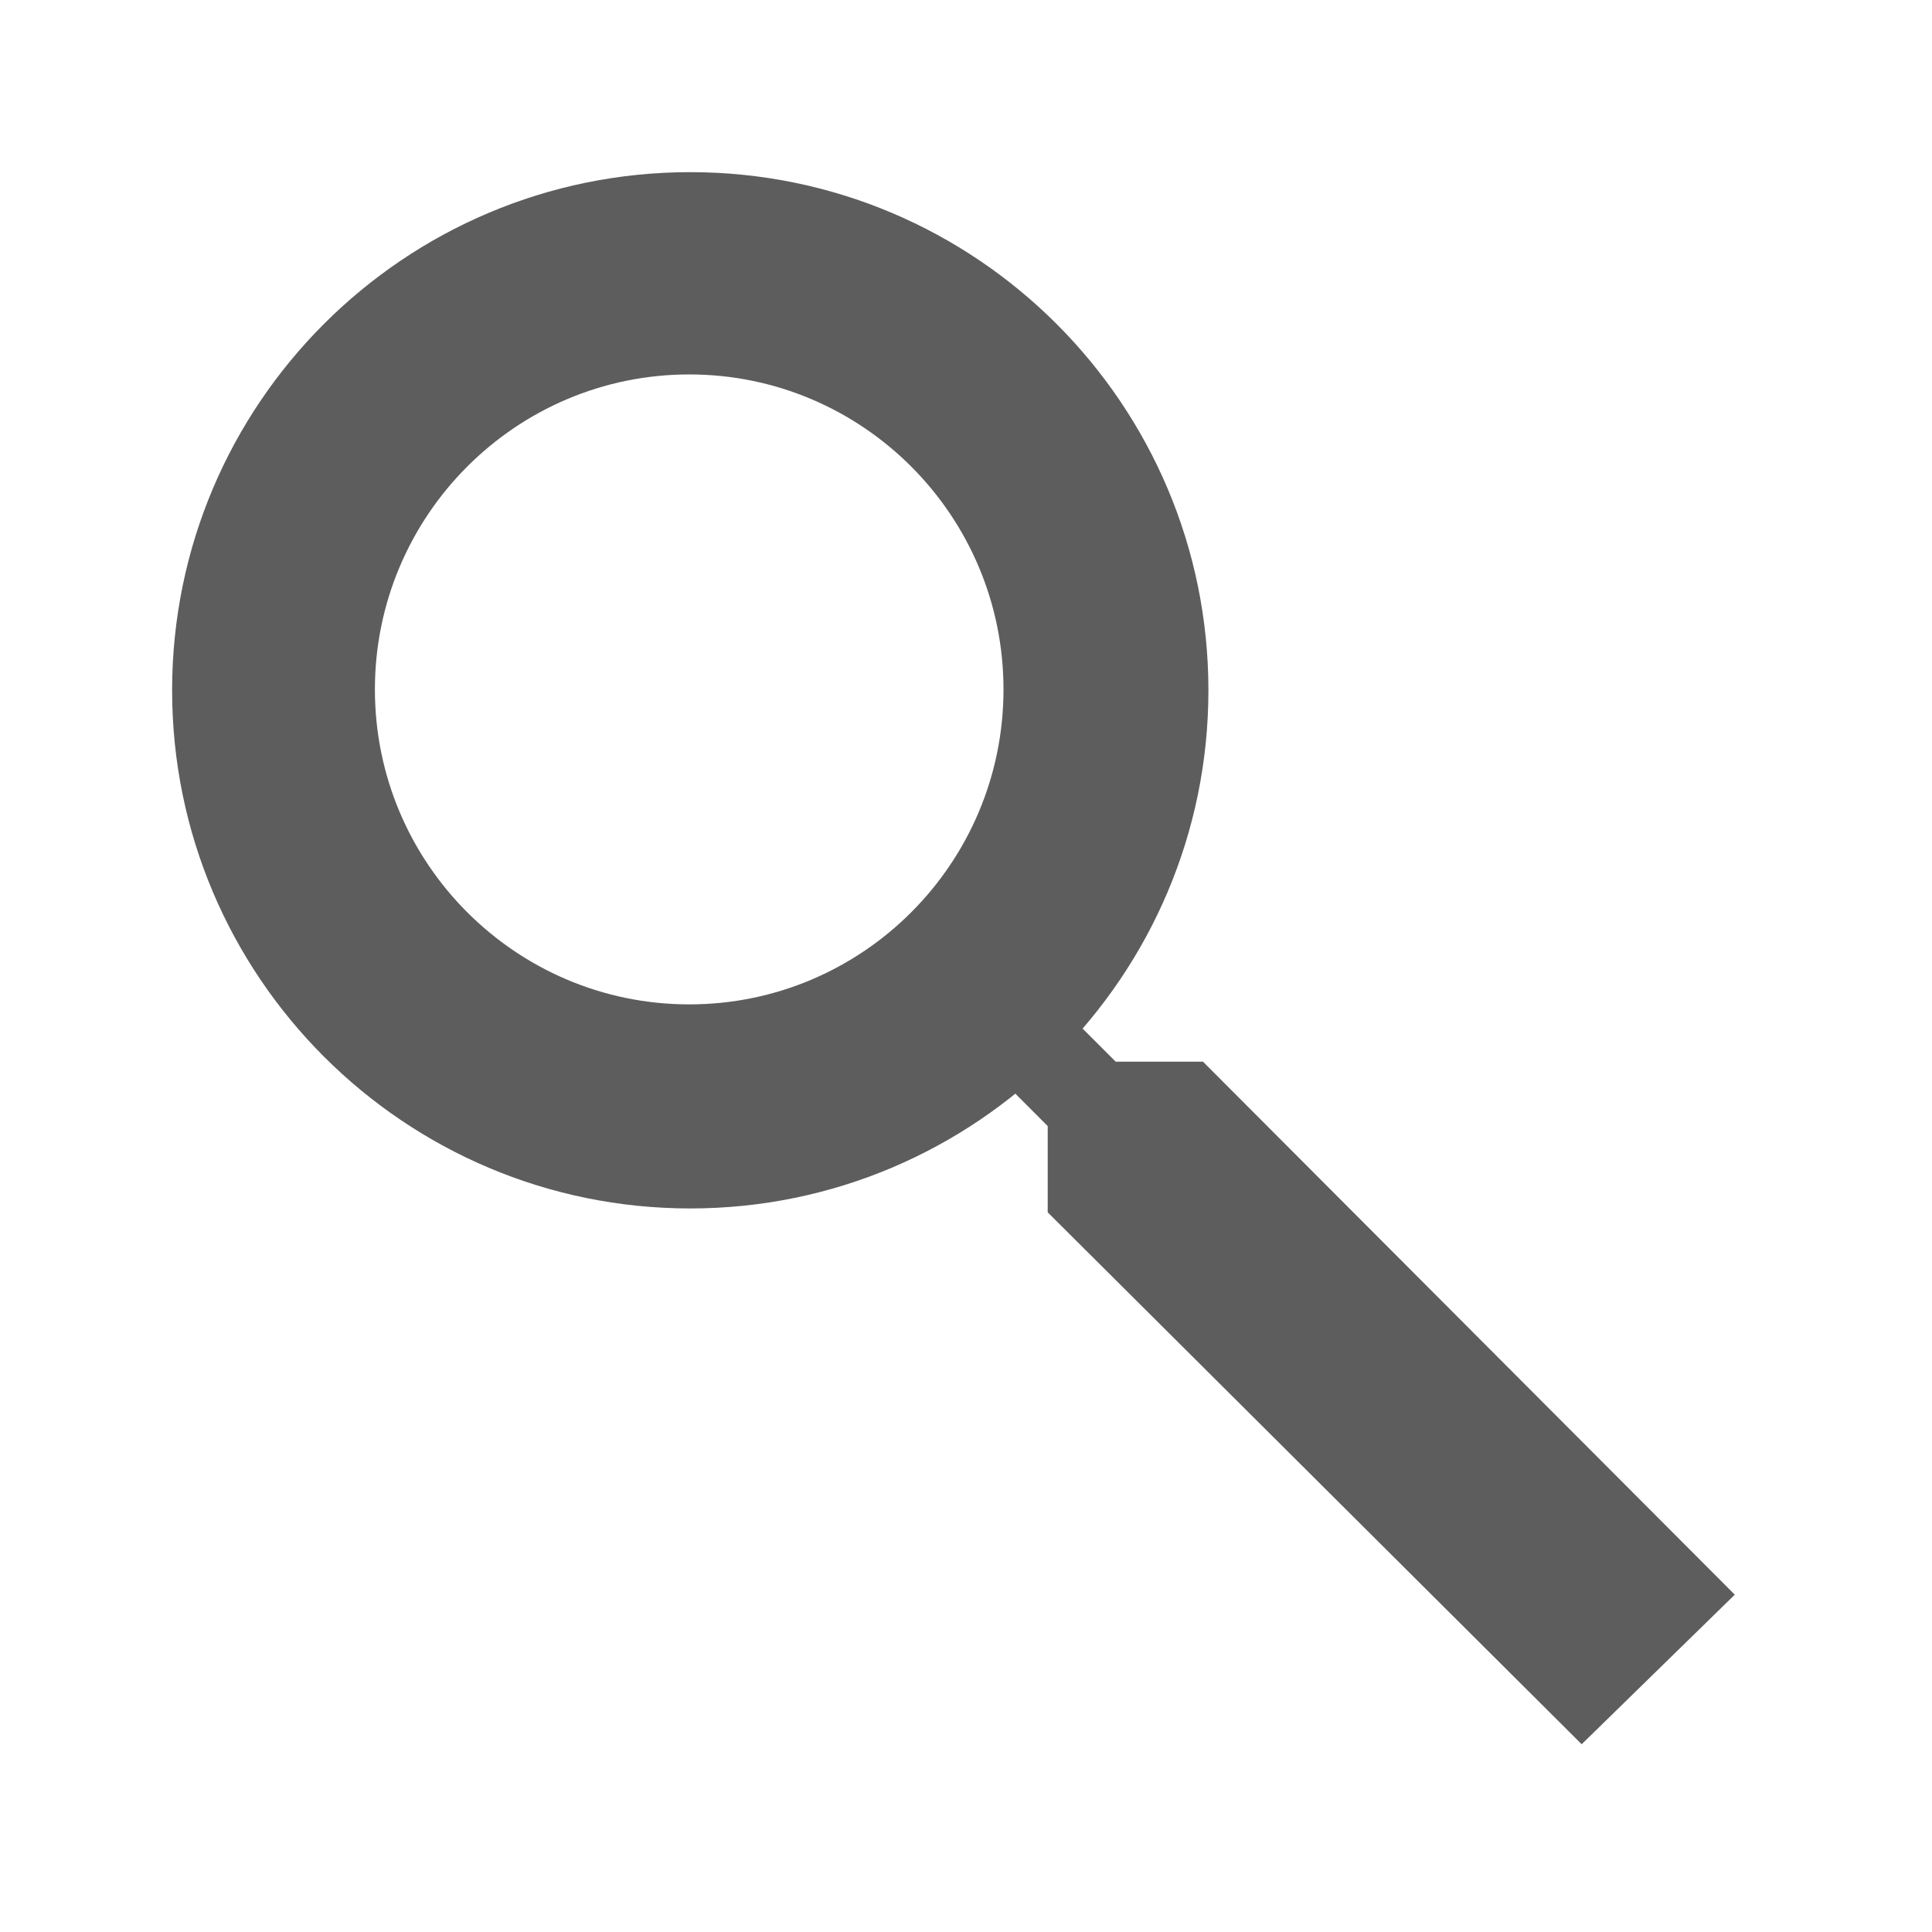 <?xml version="1.0" encoding="UTF-8" standalone="no"?>
<!DOCTYPE svg PUBLIC "-//W3C//DTD SVG 1.1//EN" "http://www.w3.org/Graphics/SVG/1.1/DTD/svg11.dtd">
<svg width="100%" height="100%" viewBox="0 0 14 14" version="1.1" xmlns="http://www.w3.org/2000/svg" xmlns:xlink="http://www.w3.org/1999/xlink" xml:space="preserve" xmlns:serif="http://www.serif.com/" style="fill-rule:evenodd;clip-rule:evenodd;stroke-linejoin:round;stroke-miterlimit:2;">
    <g transform="matrix(1,0,0,1,-150,-4)">
        <g transform="matrix(0.625,0,0,0.625,148.749,3)">
            <g id="Filter_Magnifier_Normal">
                <g>
                    <g transform="matrix(0.933,0,0,0.933,2.001,1.6)">
                        <path d="M0,0L24,0L24,24L0,24L0,0ZM0,0L24,0L24,24L0,24L0,0Z" style="fill:none;"/>
                    </g>
                    <path d="M15.949,13.909L14.937,13.909L14.152,13.124L13.365,13.871L14.149,14.656L14.149,15.656L20.34,21.823L22.115,20.089L15.949,13.909Z" style="fill:rgb(93,93,93);fill-rule:nonzero;"/>
                    <g transform="matrix(0.985,0,0,0.985,0.131,0.245)">
                        <path d="M10.024,3.402C13.39,3.402 16.123,6.134 16.123,9.501C16.123,12.867 13.39,15.6 10.024,15.6C6.657,15.6 3.925,12.867 3.925,9.501C3.925,6.134 6.657,3.402 10.024,3.402ZM10.012,5.783C12.054,5.783 13.711,7.445 13.711,9.491C13.711,11.537 12.054,13.198 10.012,13.198C7.971,13.198 6.312,11.537 6.312,9.491C6.312,7.445 7.971,5.783 10.012,5.783Z" style="fill:rgb(93,93,93);"/>
                    </g>
                </g>
            </g>
        </g>
    </g>
</svg>
